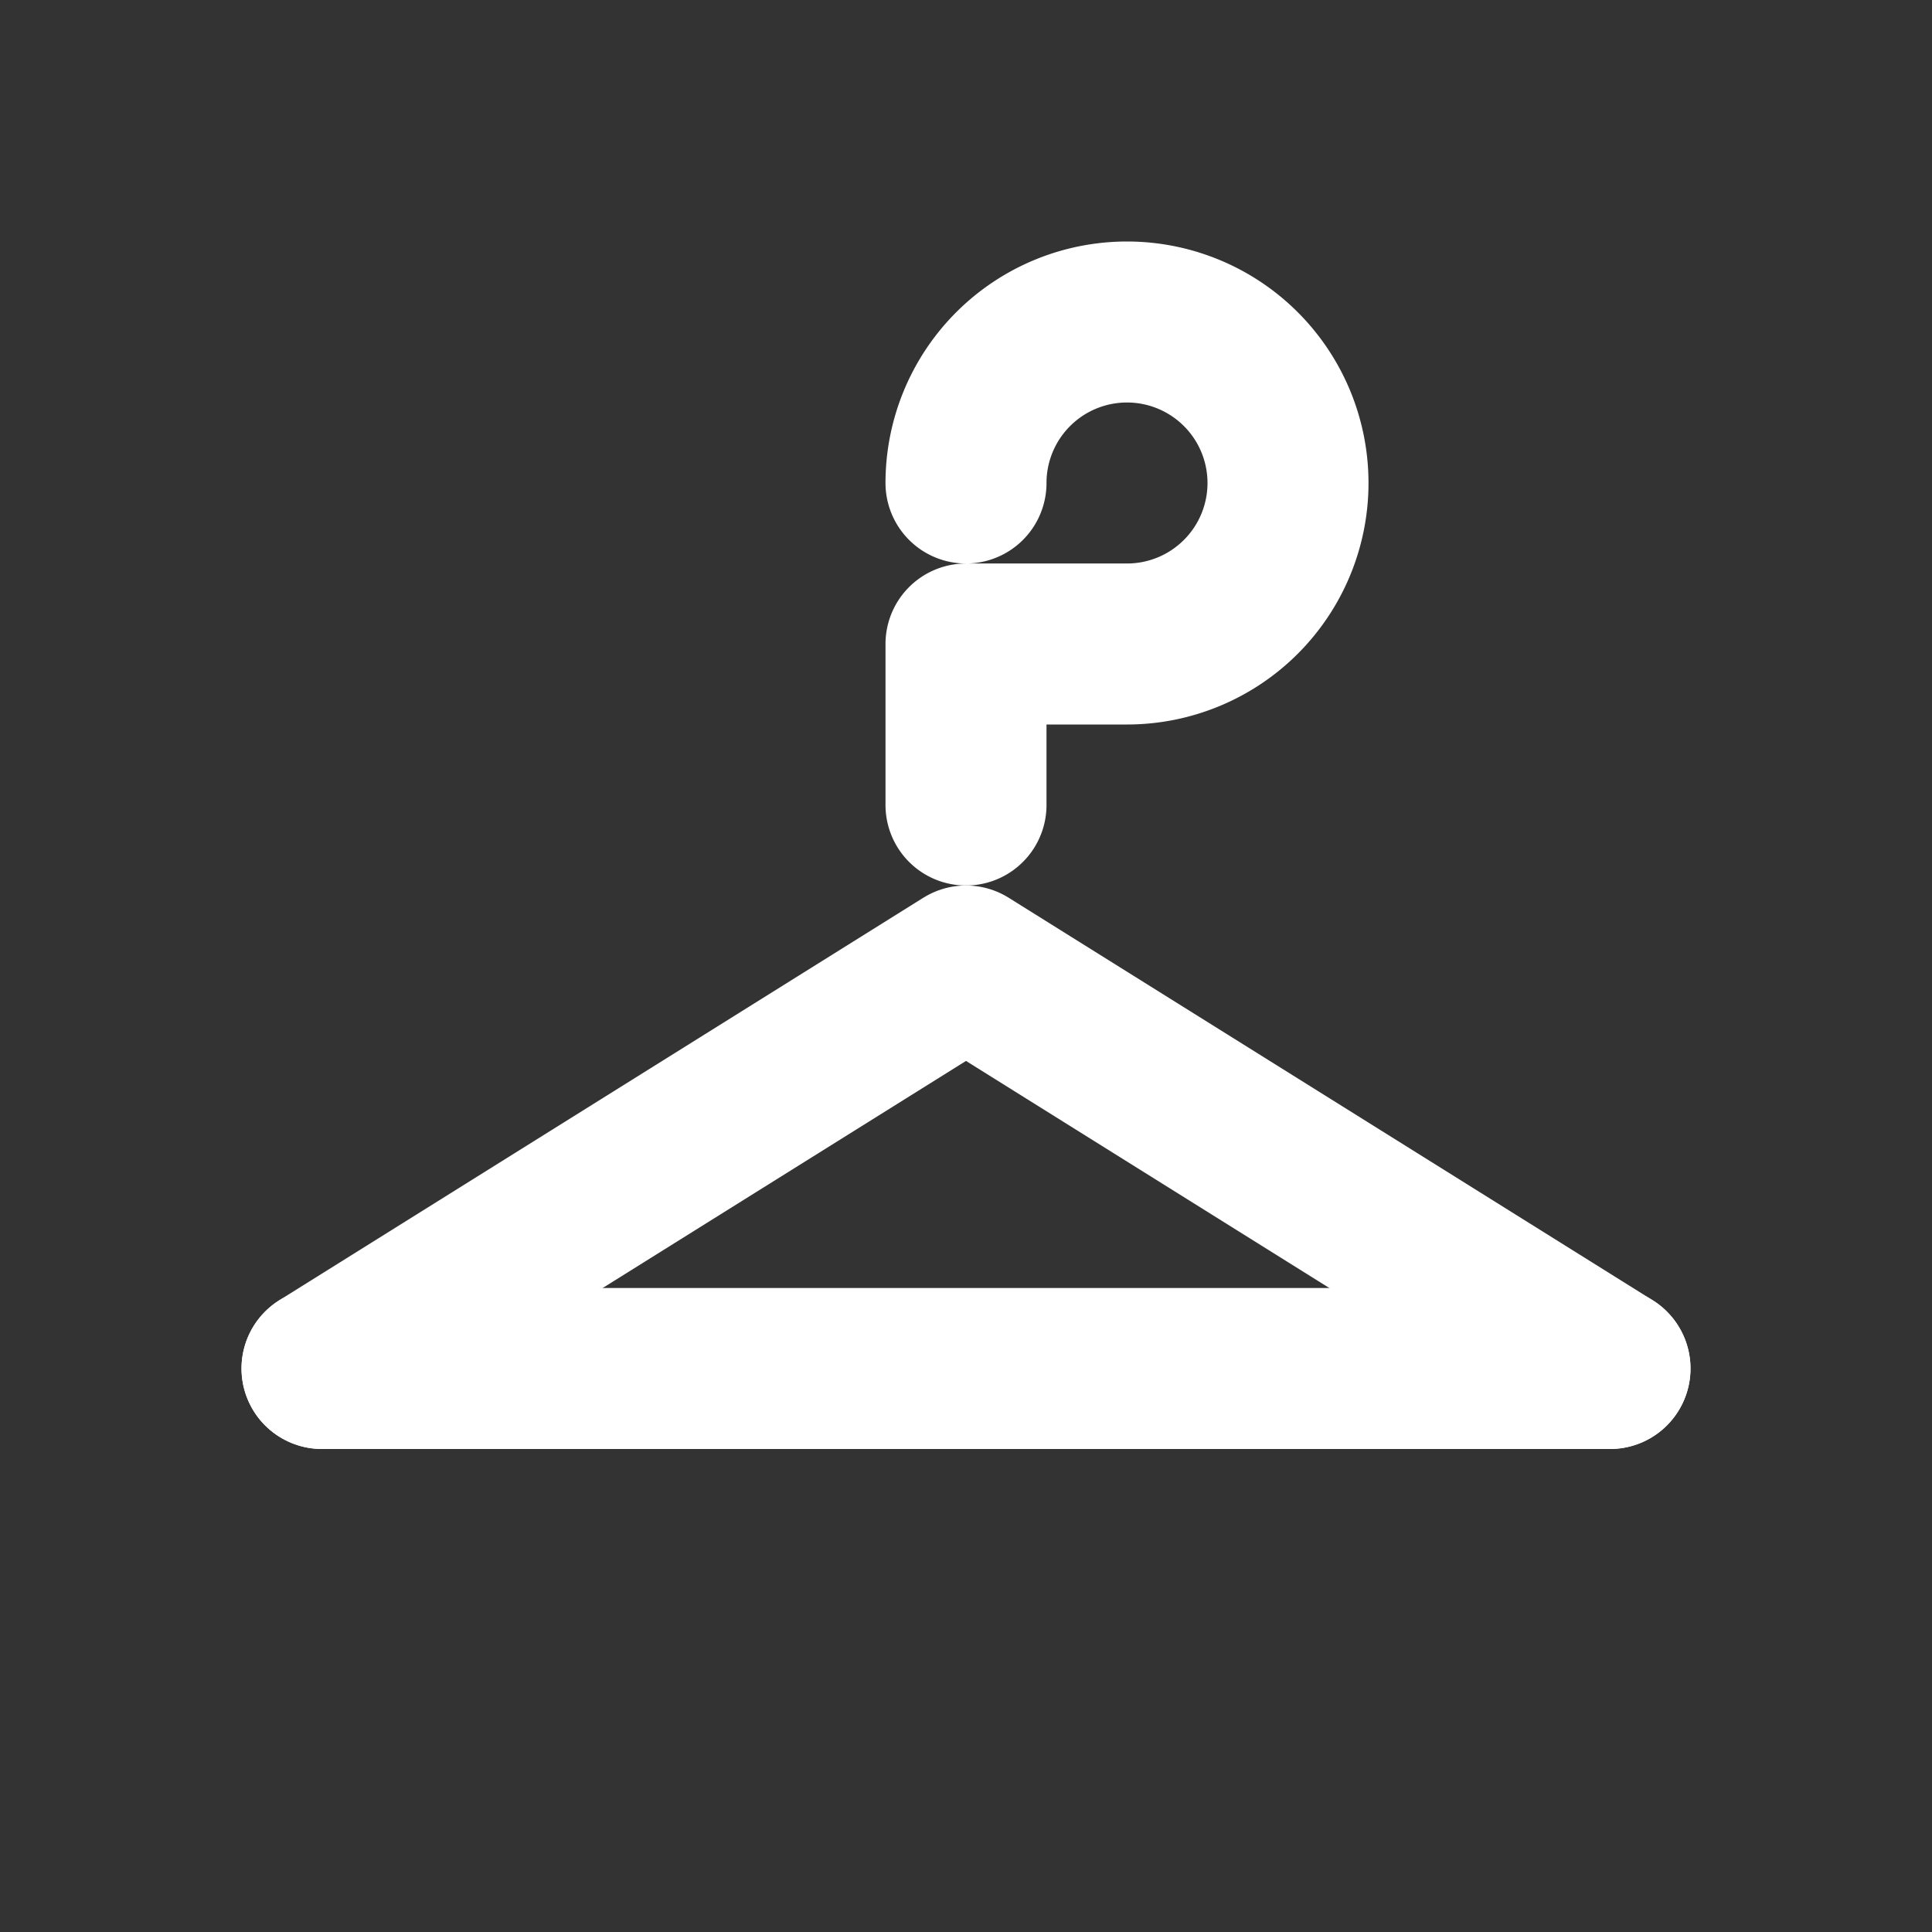 <svg xmlns="http://www.w3.org/2000/svg" width="64" height="64" viewBox="0 0 24 24" fill="none" stroke="#FFFFFF" stroke-width="2" stroke-linecap="round" stroke-linejoin="round">
  <rect x="0" y="0" width="24" height="24" fill="#333333" stroke="none"/>
  <path d="M12 6a2 2 0 0 1 2-2 2 2 0 0 1 0 4h-2v2" />
  <path d="M4 17l8-5 8 5" />
  <path d="M4 17h16" />
</svg>

